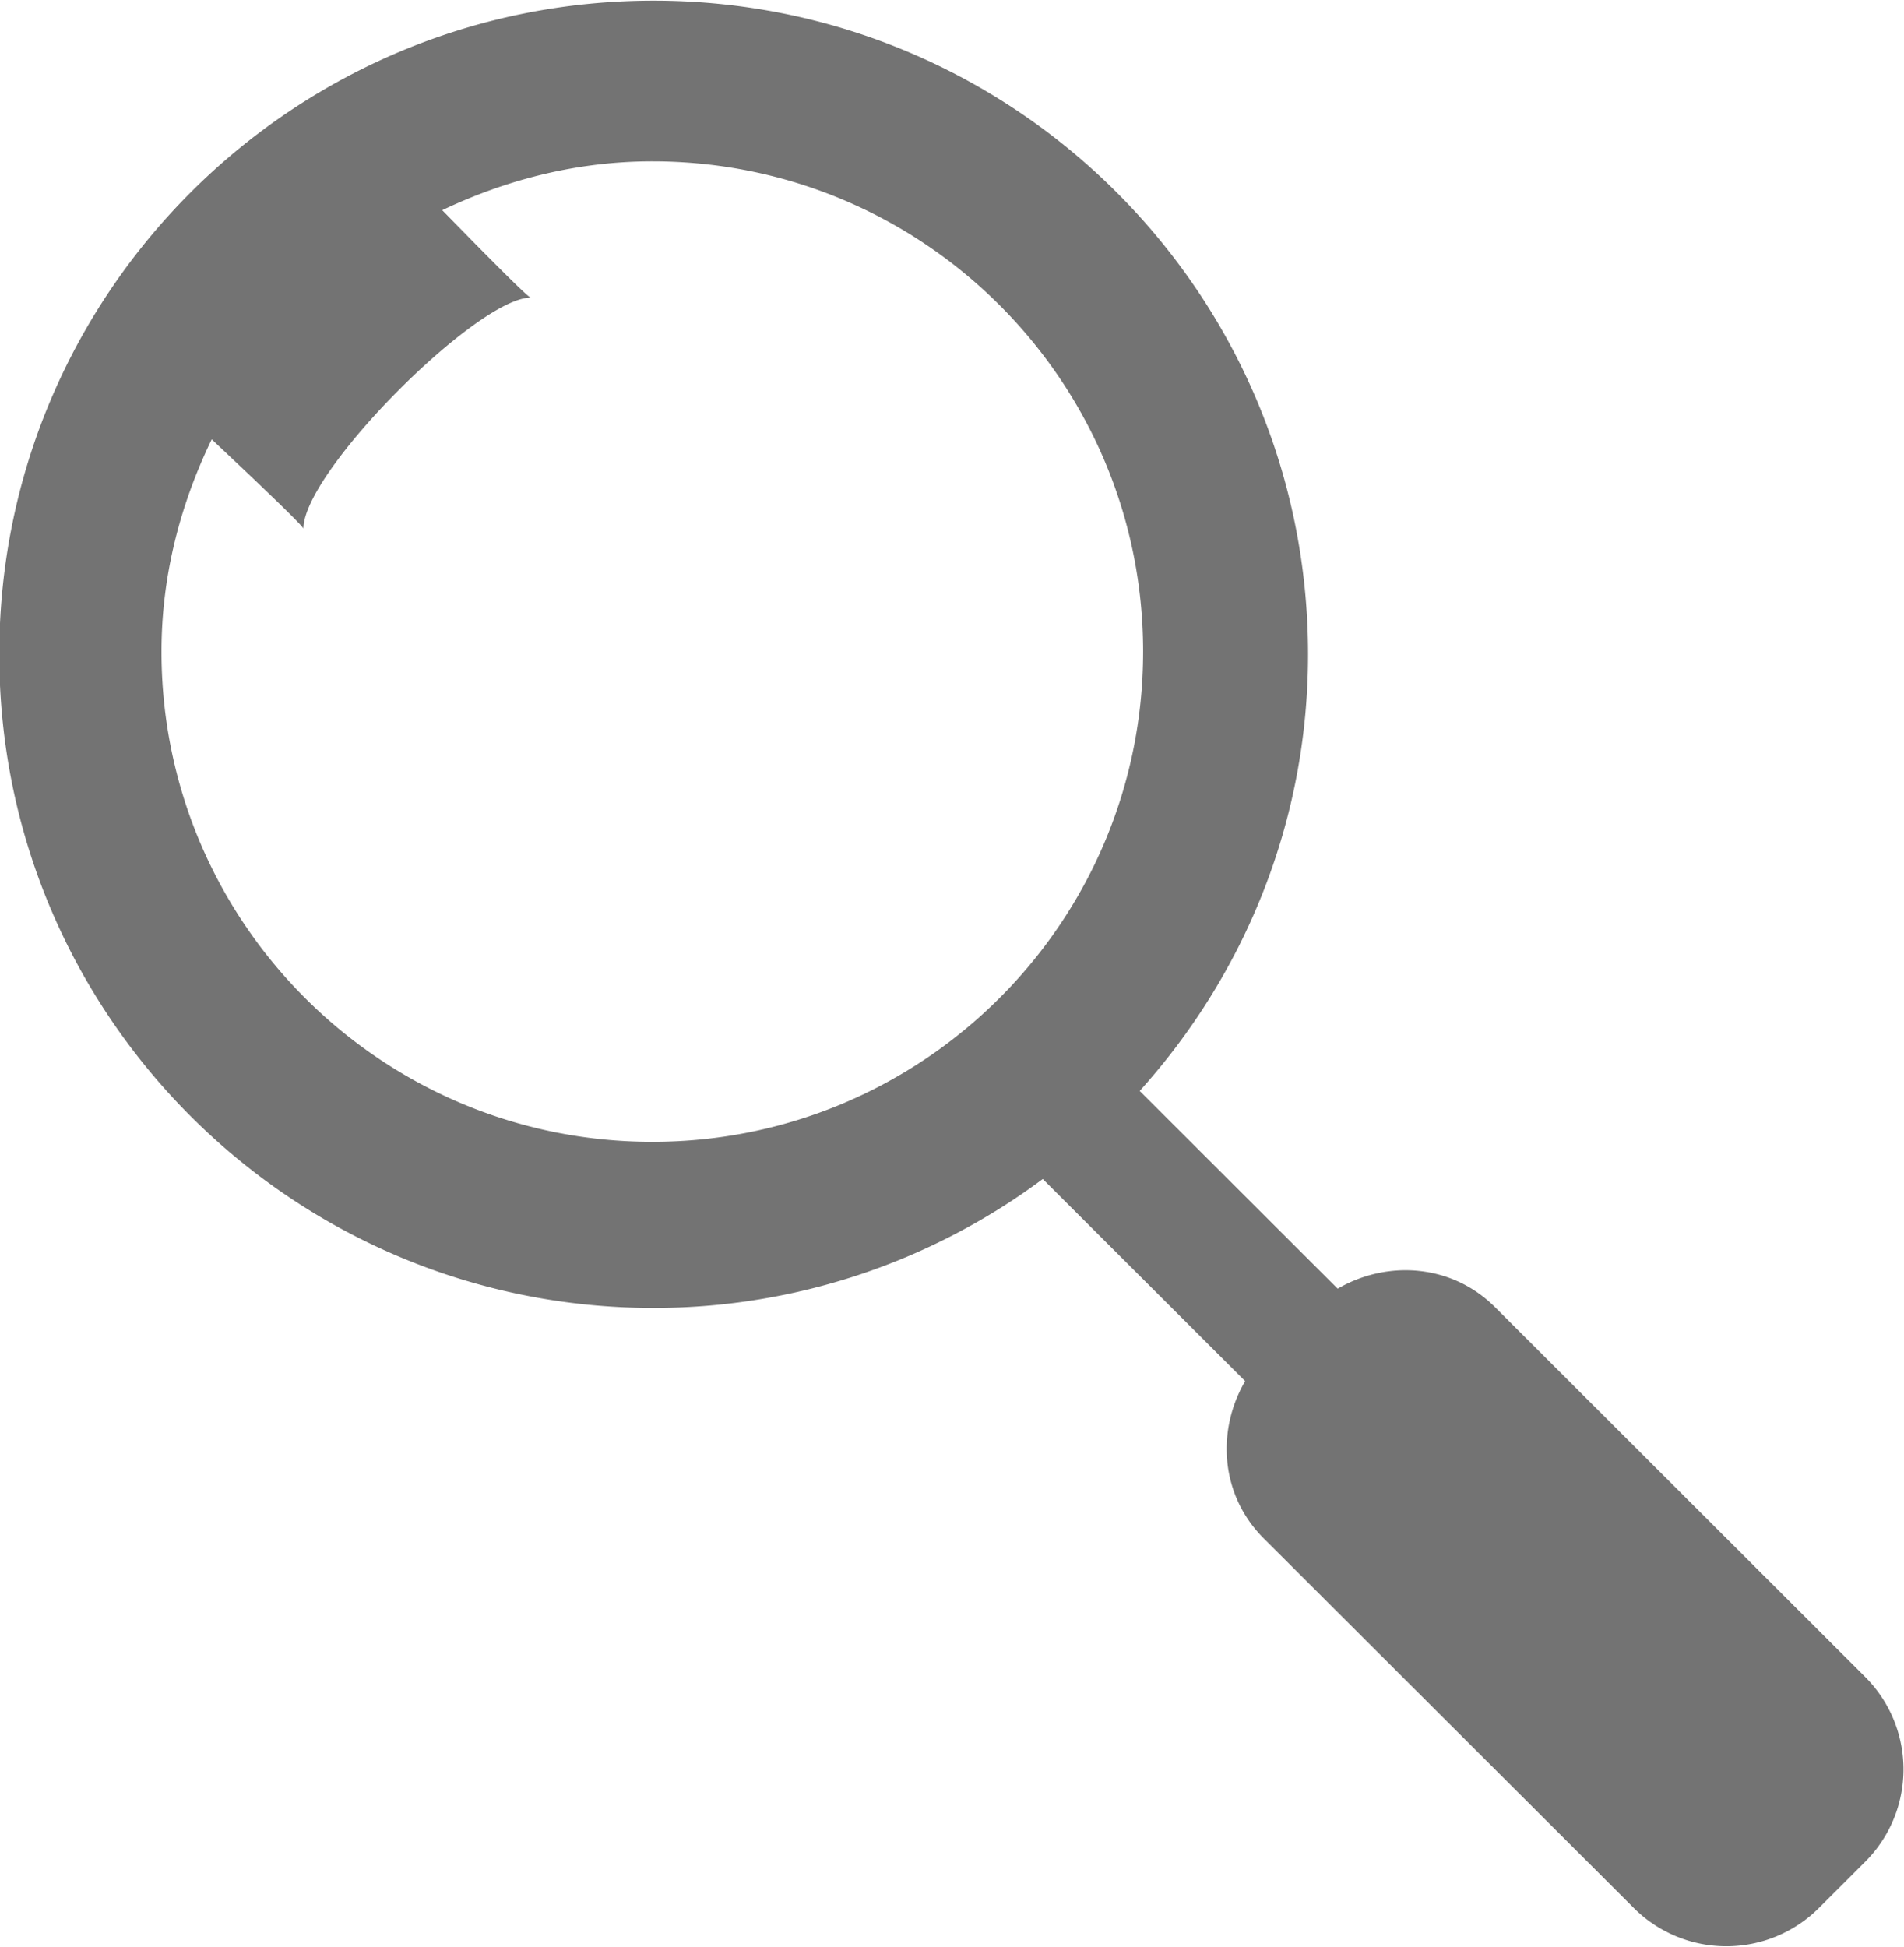 <svg xmlns="http://www.w3.org/2000/svg" xmlns:xlink="http://www.w3.org/1999/xlink" width="45" height="46" viewBox="0 0 45 46"><defs><path id="pzlta" d="M848.082 1007.994l-1.094 1.092a3.096 3.096 0 0 1-4.374 0l-8.75-8.737c-1.014-1.013-1.124-2.53-.436-3.713l-4.783-4.776a15.39 15.39 0 0 1-9.196 3.048c-8.541 0-15.466-6.916-15.466-15.446s6.925-15.446 15.466-15.446c8.542 0 15.466 6.915 15.466 15.446 0 3.971-1.513 7.58-3.979 10.317l4.68 4.673c1.183-.688 2.703-.577 3.717.436l8.749 8.738a3.086 3.086 0 0 1 0 4.368zm-17.065-28.597c0-6.397-5.194-11.584-11.6-11.584-1.784 0-3.454.435-4.965 1.154.808.828 2.025 2.066 2.09 2.066-1.257 0-5.371 4.11-5.371 5.46 0-.065-1.31-1.306-2.167-2.111-.737 1.523-1.187 3.21-1.187 5.015 0 6.398 5.194 11.585 11.6 11.585s11.6-5.187 11.6-11.585z"/></defs><g><g transform="translate(-804 -964)"><use fill="#737373" xlink:href="#pzlta"/></g></g></svg>